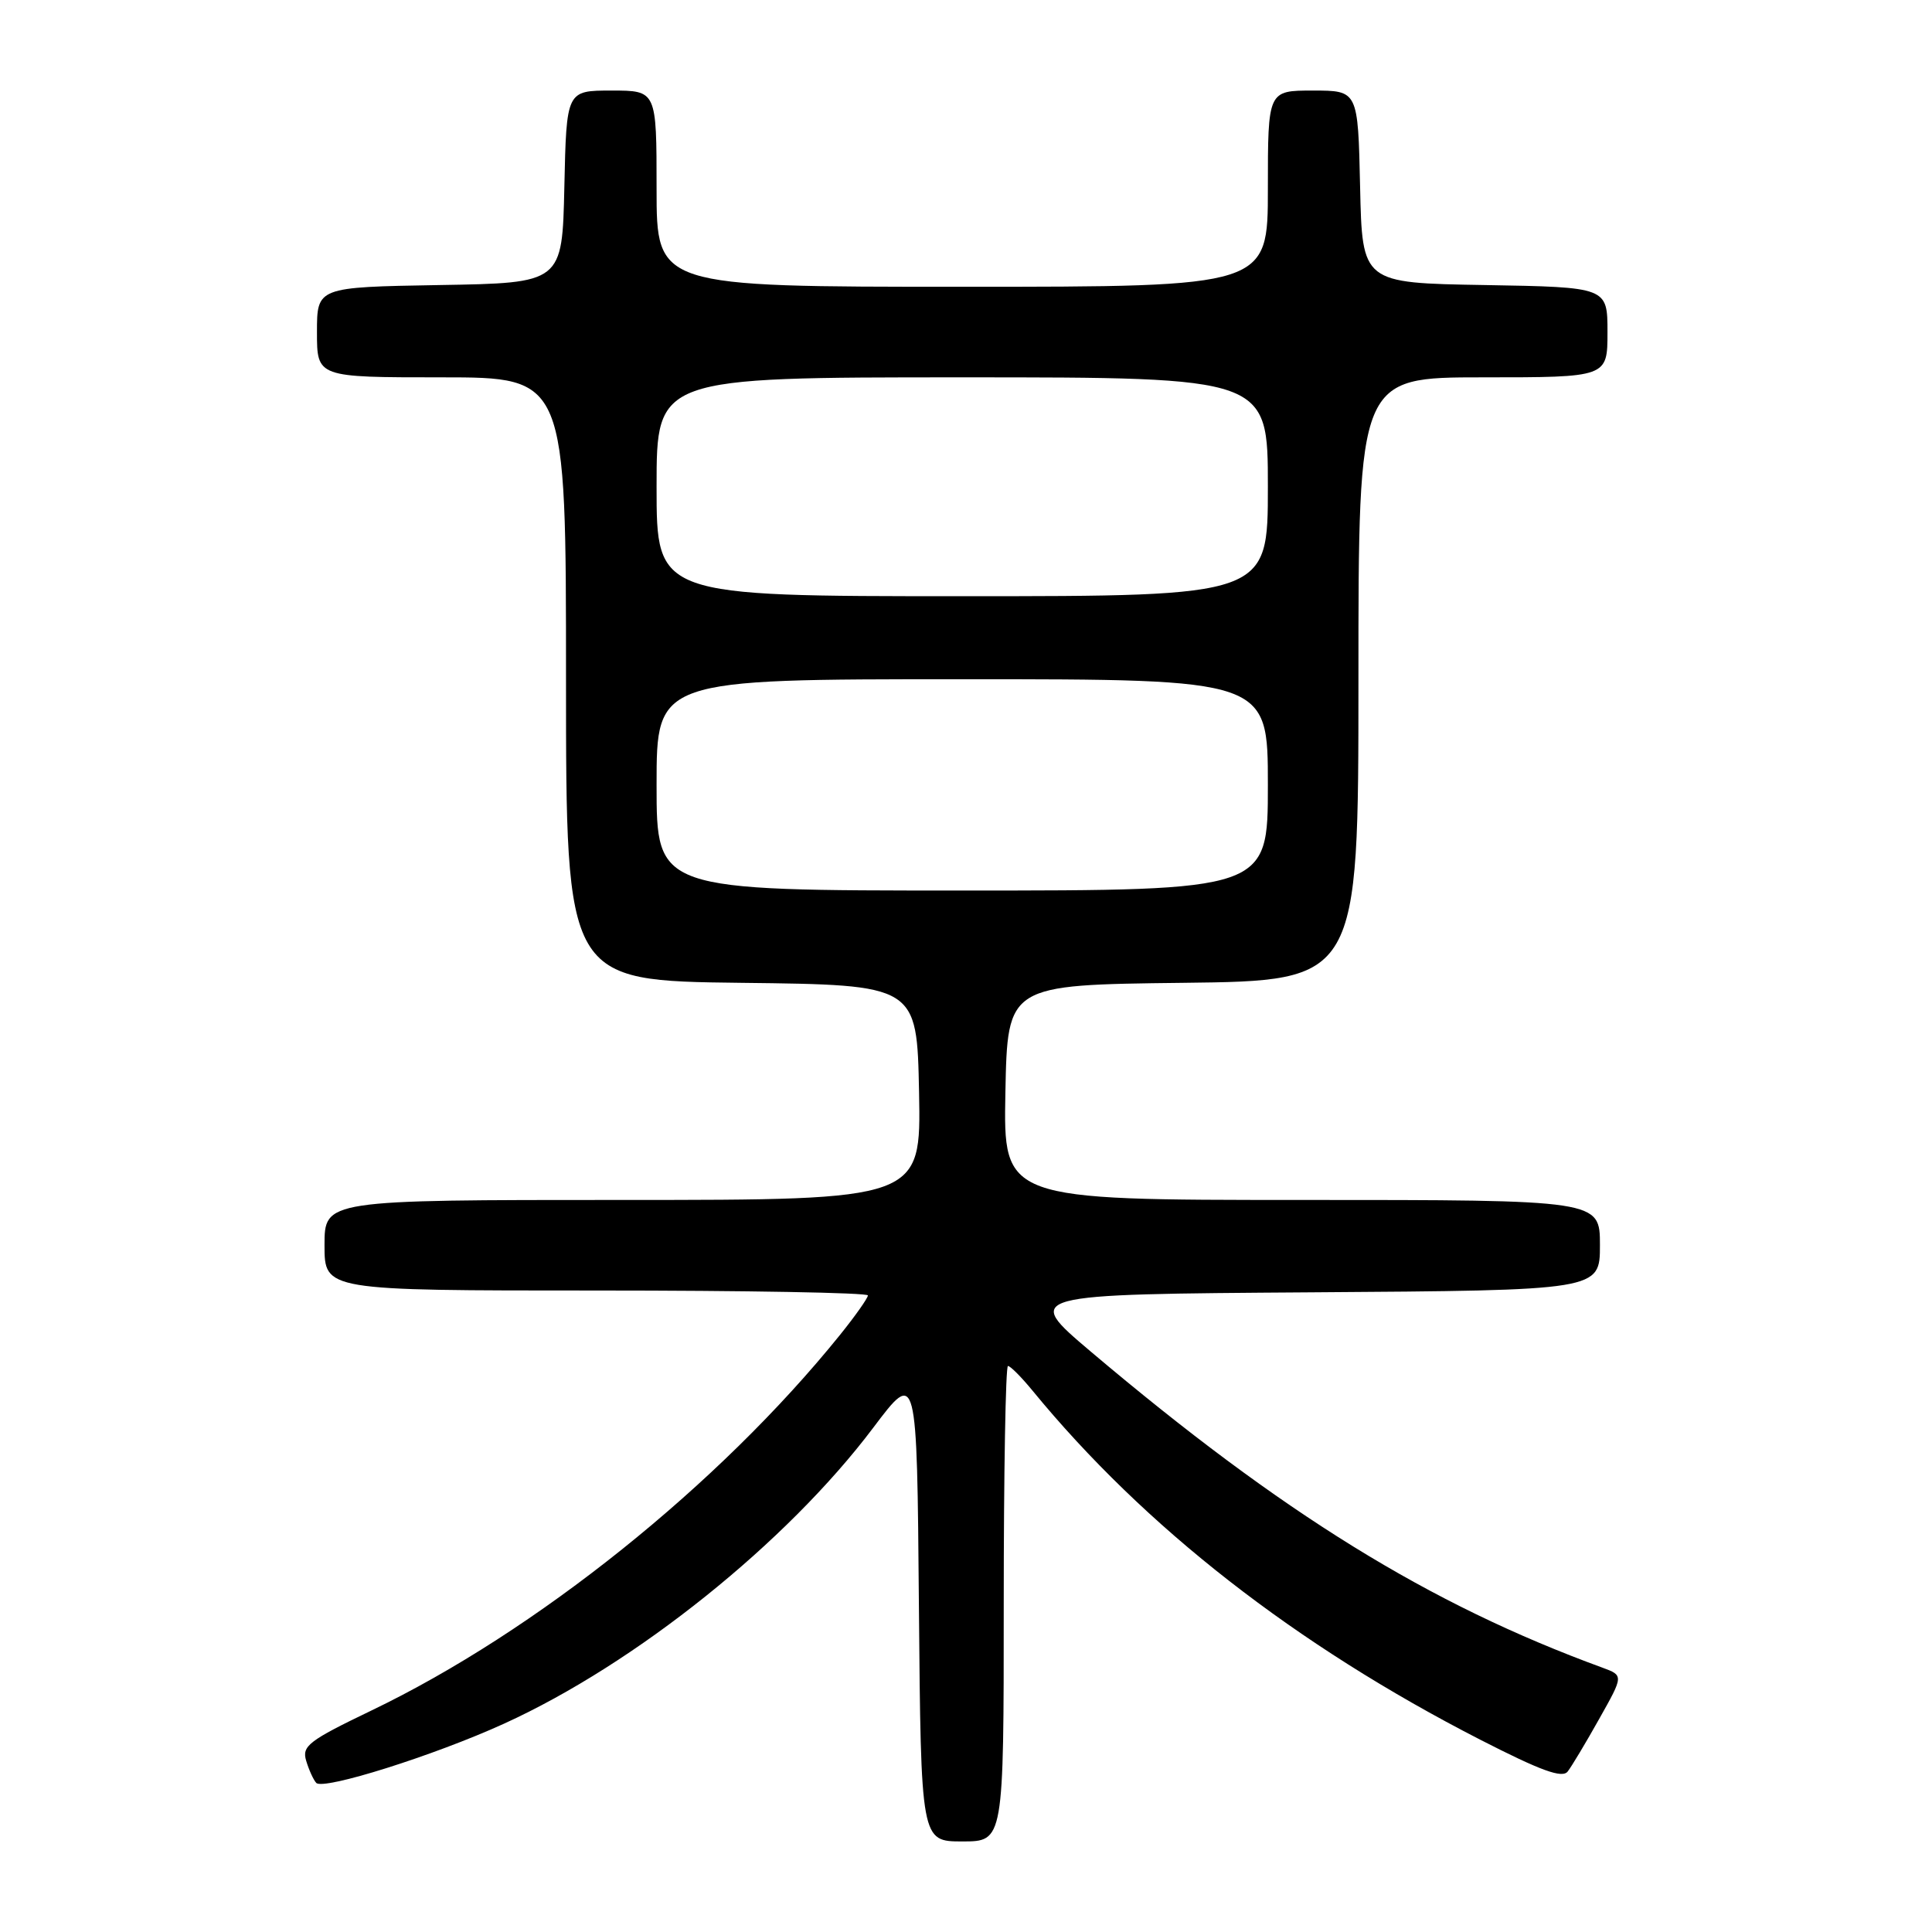 <?xml version="1.0" encoding="UTF-8" standalone="no"?>
<!DOCTYPE svg PUBLIC "-//W3C//DTD SVG 1.1//EN" "http://www.w3.org/Graphics/SVG/1.1/DTD/svg11.dtd" >
<svg xmlns="http://www.w3.org/2000/svg" xmlns:xlink="http://www.w3.org/1999/xlink" version="1.1" viewBox="0 0 256 256">
 <g >
 <path fill="currentColor"
d=" M 133.00 212.50 C 133.00 195.18 133.25 181.00 133.56 181.00 C 133.88 181.00 135.33 182.46 136.80 184.25 C 151.68 202.39 171.69 217.98 196.14 230.52 C 204.21 234.65 207.01 235.67 207.73 234.73 C 208.25 234.06 210.14 230.91 211.91 227.75 C 215.14 222.01 215.14 222.01 212.32 220.97 C 189.35 212.57 169.92 200.56 144.53 179.09 C 135.57 171.50 135.57 171.50 173.78 171.24 C 212.00 170.98 212.00 170.98 212.00 164.99 C 212.00 159.00 212.00 159.00 172.47 159.00 C 132.95 159.00 132.95 159.00 133.22 144.75 C 133.50 130.50 133.50 130.50 156.75 130.23 C 180.00 129.96 180.00 129.96 180.00 89.98 C 180.00 50.00 180.00 50.00 196.50 50.00 C 213.00 50.00 213.00 50.00 213.00 44.02 C 213.00 38.05 213.00 38.05 196.75 37.77 C 180.50 37.50 180.50 37.50 180.22 24.75 C 179.94 12.00 179.94 12.00 173.97 12.00 C 168.00 12.00 168.00 12.00 168.00 25.00 C 168.00 38.00 168.00 38.00 127.50 38.00 C 87.00 38.00 87.00 38.00 87.00 25.00 C 87.00 12.00 87.00 12.00 81.03 12.00 C 75.06 12.00 75.06 12.00 74.78 24.75 C 74.50 37.50 74.50 37.50 58.25 37.77 C 42.00 38.05 42.00 38.05 42.00 44.02 C 42.00 50.00 42.00 50.00 58.50 50.00 C 75.00 50.00 75.00 50.00 75.00 89.98 C 75.00 129.96 75.00 129.96 98.25 130.23 C 121.50 130.50 121.50 130.50 121.78 144.75 C 122.05 159.00 122.05 159.00 82.53 159.00 C 43.00 159.00 43.00 159.00 43.00 165.00 C 43.00 171.00 43.00 171.00 79.00 171.00 C 98.80 171.00 115.00 171.29 115.00 171.65 C 115.00 172.00 113.33 174.37 111.29 176.90 C 95.27 196.75 71.04 216.17 49.20 226.66 C 40.88 230.66 39.98 231.36 40.57 233.31 C 40.93 234.52 41.53 235.83 41.90 236.24 C 42.82 237.25 57.55 232.61 66.80 228.39 C 84.23 220.45 104.24 204.41 115.71 189.18 C 121.50 181.50 121.50 181.50 121.76 212.75 C 122.03 244.00 122.03 244.00 127.51 244.00 C 133.00 244.00 133.00 244.00 133.00 212.50 Z  M 87.00 104.00 C 87.00 90.00 87.00 90.00 127.50 90.00 C 168.00 90.00 168.00 90.00 168.00 104.00 C 168.00 118.00 168.00 118.00 127.50 118.00 C 87.00 118.00 87.00 118.00 87.00 104.00 Z  M 87.00 64.50 C 87.00 50.00 87.00 50.00 127.50 50.00 C 168.00 50.00 168.00 50.00 168.00 64.50 C 168.00 79.00 168.00 79.00 127.50 79.00 C 87.00 79.00 87.00 79.00 87.00 64.50 Z "/>
</g>
</svg>